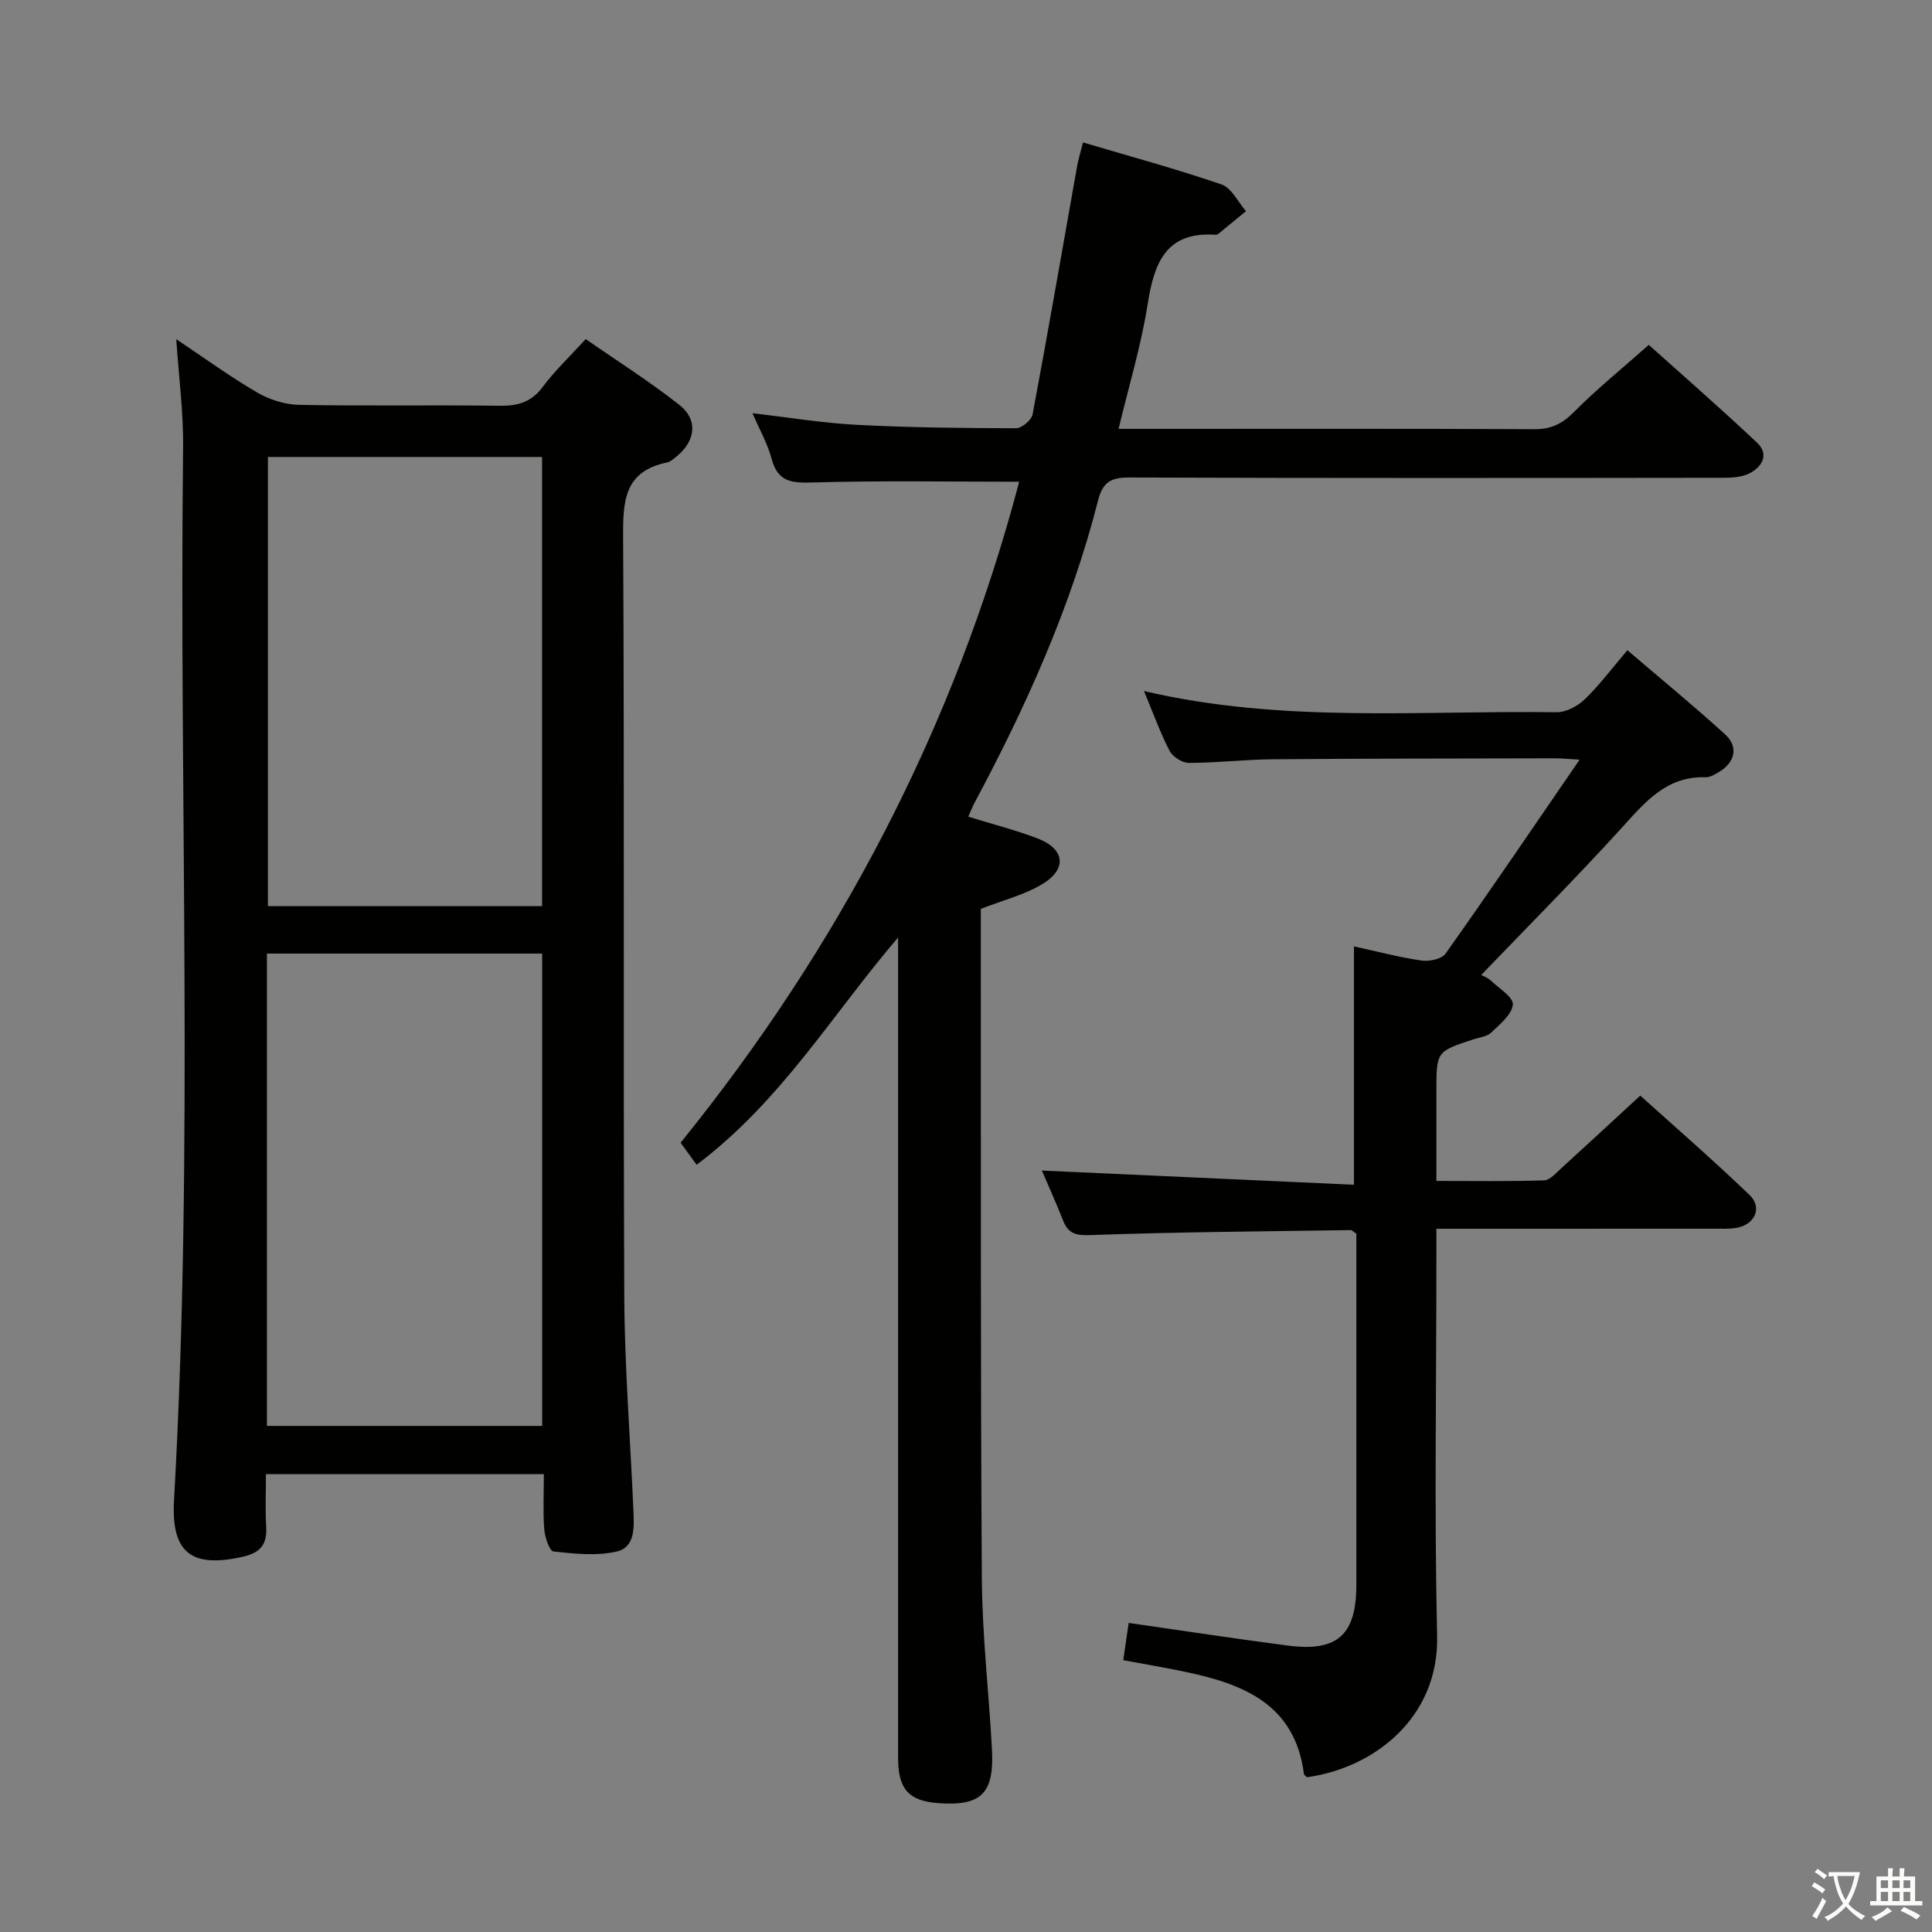 <svg enable-background="new 0 0 400 400" viewBox="0 0 400 400" xmlns="http://www.w3.org/2000/svg"><rect x="0" y="0" width="400" height="400" fill="#808080" stroke="none"/><path d="m377.9 391.2c-.2.3-.4.5-.6.8-.7-.6-1.4-1-2.2-1.5.2-.3.4-.5.5-.8.6.4 1.4.8 2.3 1.5zm-1.8 6.1c-.2-.2-.5-.4-.9-.6.4-.6.8-1.2 1.2-1.9s.7-1.3.9-1.9c.3.3.5.5.8.7-.7 1.3-1.4 2.6-2 3.7zm2.2-9c-.3.3-.5.5-.6.8-.6-.6-1.3-1.1-2-1.5.3-.3.5-.5.6-.7.6.5 1.3.9 2 1.4zm.3.2v-.9h2 4.5c-.3 1.3-.6 2.5-1 3.6s-.9 2.1-1.4 3c.4.5 1 1 1.6 1.4s1.2.8 1.9 1.1c-.3.2-.5.4-.8.8-.4-.3-1-.7-1.6-1.2s-1.2-1.1-1.6-1.6c-.5.6-1.1 1.1-1.7 1.6s-1.4.9-2.1 1.4c-.1-.3-.3-.5-.7-.8.6-.2 1.2-.5 1.9-1s1.4-1.1 2-1.8c-.5-.8-.9-1.6-1.2-2.5s-.6-2-.8-3.2c-.4.1-.7.1-1 .1zm2.5 2.7c.3 1 .7 1.7 1 2.2.3-.5.6-1.1 1-2s.6-1.9.9-3h-3.2-.4c.1.9.3 1.8.7 2.8z" fill="#fbfcfa"/><path d="m396.5 388.5v1.5 3.6h1.5v.9c-.4 0-1 0-1.7 0h-7.9c-.5 0-.9 0-1.2 0v-.9h1.3v-3.5c0-.7 0-1.2 0-1.6h2.4c0-.8 0-1.4 0-1.7h1c0 .3-.1.8-.1 1.7h1.5c0-.8 0-1.4 0-1.7h1c0 .3-.1.9-.1 1.7zm-8.2 9.2c-.2-.3-.5-.5-.8-.8.8-.3 1.4-.6 1.9-.9s1-.7 1.4-1.1c.3.3.6.5.9.8-1.6 1-2.8 1.6-3.4 2zm2.6-6.8v-1.6h-1.5v1.6zm0 2.7v-1.9h-1.5v1.9zm2.4-2.7v-1.6h-1.5v1.6zm0 2.7v-1.9h-1.5v1.9zm.2 2 .7-.8c.4.2.9.5 1.6.8s1.3.7 1.8 1c-.3.3-.5.5-.8.8-.4-.3-1.5-1-3.3-1.8zm2-4.7v-1.6h-1.4v1.6zm0 2.7v-1.9h-1.4v1.9z" fill="#fbfcfa"/><g fill="#010100"><path d="m112.6 305.21c-19.47 0-38.11 0-57.54 0 0 3.71-.16 7.3.05 10.88.21 3.62-1.14 5.38-4.8 6.21-10.66 2.41-14.9-.77-14.28-11.72 4.12-72.57 1.03-145.21 1.88-217.81.09-7.43-.91-14.87-1.42-22.55 5.59 3.74 10.98 7.66 16.7 11.01 2.55 1.5 5.77 2.53 8.71 2.59 13.82.27 27.66 0 41.49.19 3.79.05 6.61-.72 8.98-3.91 2.46-3.31 5.51-6.19 8.9-9.9 6.49 4.52 13.2 8.76 19.4 13.64 3.89 3.06 3.35 7.41-.52 10.6-.64.52-1.33 1.17-2.09 1.32-8.92 1.86-9.09 8.09-9.05 15.64.29 52.32.01 104.64.24 156.96.07 14.79 1.26 29.57 1.89 44.36.14 3.36.43 7.6-3.43 8.5-4.17.97-8.77.46-13.11 0-.83-.09-1.79-2.96-1.92-4.61-.28-3.61-.08-7.26-.08-11.4zm-57.34-107.78v97.79h56.99c0-32.77 0-65.16 0-97.79-19.09 0-37.83 0-56.99 0zm56.97-102.82c-19.21 0-38.07 0-56.76 0v92.99h56.76c0-31.21 0-62.09 0-92.99z"/><path d="m200.47 169.08c5.2 1.61 9.87 2.79 14.35 4.51 5.62 2.15 6.19 6.28 1.05 9.41-3.73 2.27-8.17 3.36-12.8 5.17v4.55c.04 44.66-.08 89.32.21 133.98.07 11.79 1.44 23.57 2.09 35.35.51 9.28-2.17 11.91-11.09 11.27-6.12-.44-8.34-2.89-8.34-9.35-.01-54.83 0-109.65 0-164.48 0-1.8 0-3.6 0-5.39-13.55 15.8-24.16 33.86-41.71 47.05-.88-1.21-2.01-2.75-3.32-4.56 32.79-40.54 56.71-86.03 70.1-136.85-14.51 0-28.61-.26-42.69.15-4.36.13-7.27-.04-8.56-4.88-.84-3.16-2.52-6.1-3.97-9.46 7.42.86 14.51 2.04 21.65 2.41 10.96.57 21.95.68 32.94.7 1.18 0 3.19-1.7 3.41-2.88 3.21-17.11 6.17-34.26 9.22-51.4.26-1.44.7-2.85 1.22-4.89 9.76 2.9 19.33 5.49 28.68 8.7 2.08.71 3.39 3.63 5.06 5.53-1.91 1.57-3.82 3.15-5.74 4.71-.12.1-.31.19-.46.18-10.45-.75-12.83 5.89-14.18 14.48-1.33 8.46-3.85 16.73-6 25.7h5.57c26.83 0 53.66-.06 80.49.07 3.47.02 5.77-1.09 8.21-3.55 4.68-4.72 9.88-8.92 15.5-13.91 6.7 6.01 14.68 12.97 22.38 20.21 2.65 2.5 1.06 5.1-1.61 6.43-1.67.83-3.84.88-5.79.88-40.83.05-81.66.09-122.49-.06-3.81-.01-5.52.9-6.5 4.72-5.64 22.18-15 42.88-25.77 62.98-.36.75-.65 1.5-1.11 2.52z"/><path d="m233.68 336.01c11.59 1.66 22.26 3.3 32.95 4.69 10.27 1.34 14.18-2.21 14.19-12.56.01-22.66 0-45.32 0-67.98 0-1.65 0-3.3 0-4.73-.62-.41-.9-.75-1.17-.75-17.96.27-35.93.39-53.88 1.03-3.07.11-4.6-.3-5.68-3.04-1.46-3.7-3.1-7.32-4.38-10.32 21.41.97 42.95 1.95 64.61 2.94 0-17.21 0-33.09 0-49.35 4.66 1.02 9.28 2.24 13.97 2.93 1.61.24 4.2-.3 5-1.43 9.18-12.96 18.1-26.1 27.75-40.16-2.78-.16-3.88-.28-4.97-.28-19.49.05-38.99.04-58.48.2-5.81.05-11.62.74-17.44.75-1.37 0-3.36-1.26-4-2.5-1.96-3.79-3.41-7.85-5.3-12.38 28.55 6.7 57.06 3.99 85.41 4.39 1.97.03 4.38-1.26 5.86-2.69 3.07-2.97 5.66-6.45 8.81-10.15 6.96 5.96 13.76 11.52 20.24 17.43 2.82 2.57 2.05 5.81-1.27 7.78-.85.5-1.84 1.12-2.75 1.09-8.18-.27-12.61 5.22-17.49 10.59-9.39 10.31-19.24 20.2-28.99 30.35.39.22 1.33.54 2 1.17 1.7 1.59 4.71 3.48 4.55 4.96-.22 2.09-2.69 4.08-4.49 5.8-.88.84-2.43.99-3.7 1.4-7.64 2.51-7.64 2.5-7.64 10.78v18.53c7.76 0 15.03.12 22.29-.12 1.21-.04 2.47-1.51 3.55-2.49 5.3-4.82 10.55-9.69 16.37-15.06 7 6.32 14.99 13.25 22.62 20.57 2.75 2.64 1.08 6.21-2.79 6.83-1.47.23-2.99.16-4.49.16-17.16.01-34.33.01-51.49.01-1.79 0-3.59 0-6.06 0v6.37c0 25.99-.44 52 .15 77.98.38 16.78-12.93 27.27-26.95 29.21-.22-.23-.6-.45-.63-.71-1.84-14.29-12.37-18.54-24.35-21.07-4.19-.89-8.42-1.59-13.05-2.46.4-2.67.74-5.04 1.12-7.71z"/></g></svg>